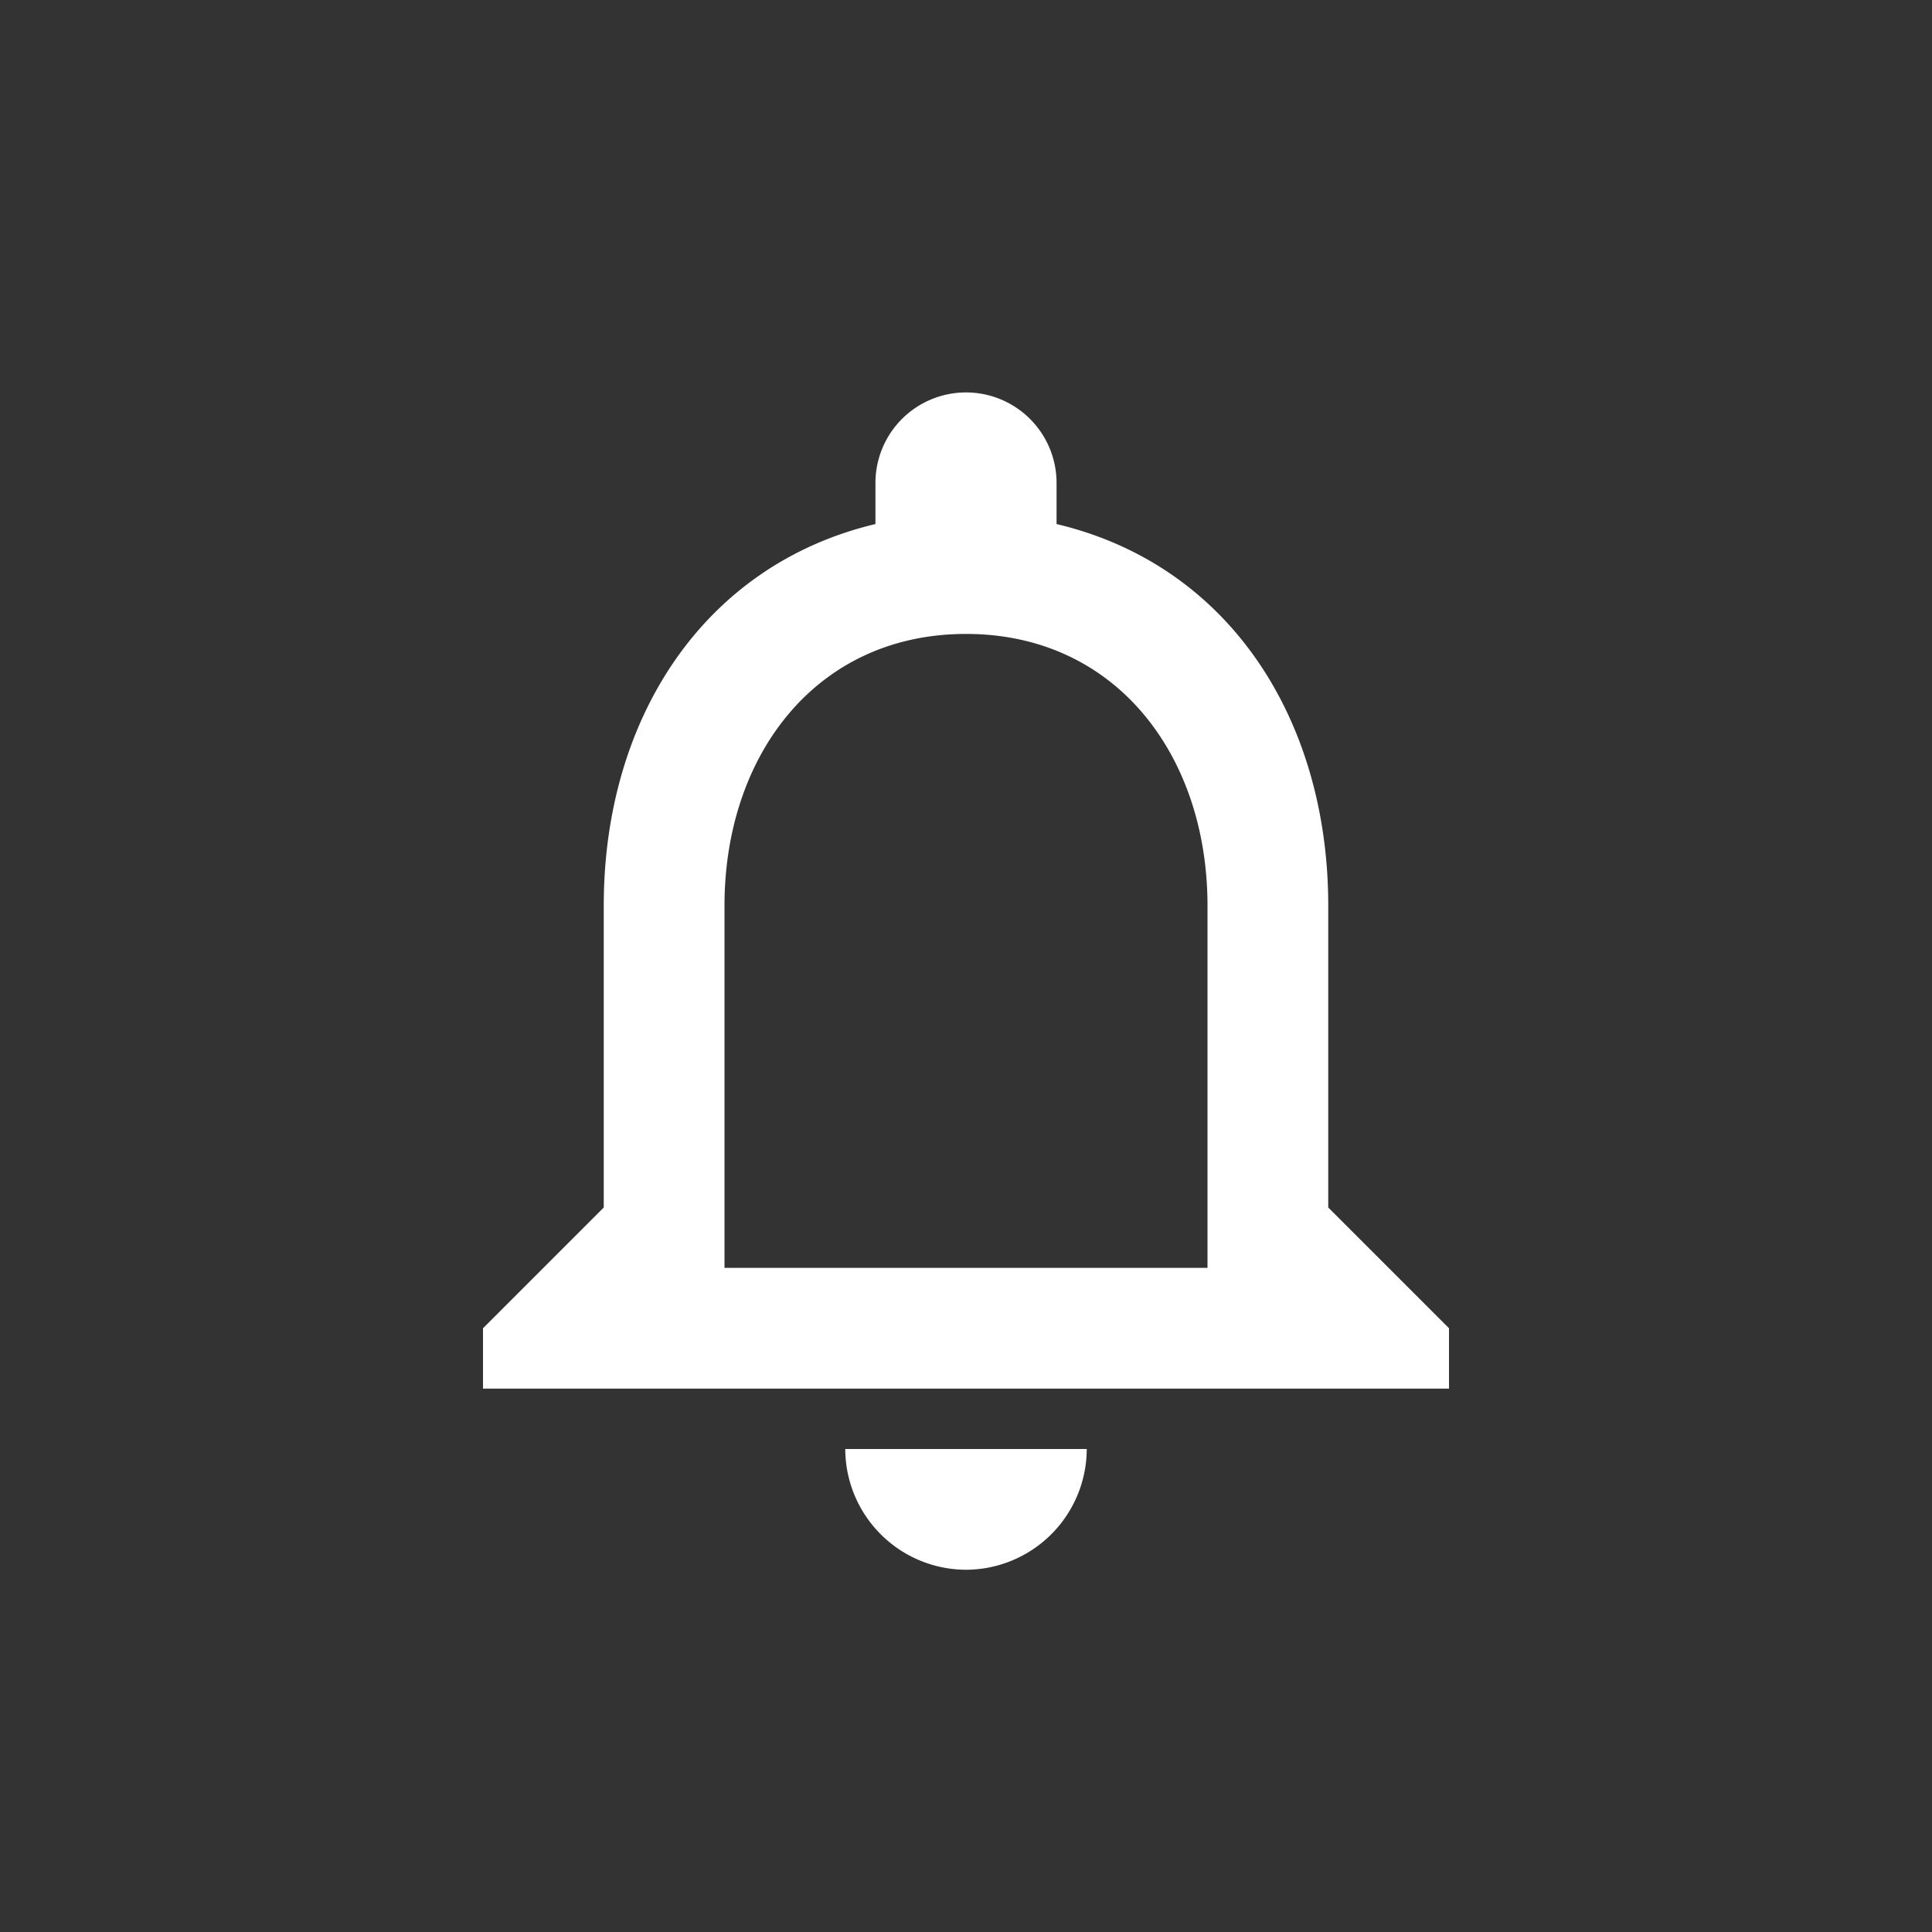 <svg id="icn_header_event" xmlns="http://www.w3.org/2000/svg" width="32" height="32" viewBox="0 0 32 32">
  <rect x="0" y="0" width="32" height="32" fill="#333333" stroke="none"/>
  <defs>
    <style>
      .cls-1, .cls-2 {
        fill: none;
      }

      .cls-1 {
        opacity: 0.16;
      }

      .cls-3 {
        fill: #fff;
      }
    </style>
  </defs>
  <g id="구성_요소_15_55" data-name="구성 요소 15 – 55">
    <g id="그룹_9" data-name="그룹 9" transform="translate(-0.283 -0.283)">
      <rect id="사각형_5634" data-name="사각형 5634" class="cls-1" width="32" height="32" rx="8" transform="translate(0.283 0.283)"/>
    </g>
    <g id="notifications_none_white_24dp" transform="translate(4 4)">
      <path id="패스_621" data-name="패스 621" class="cls-2" d="M0,0H24V24H0Z"/>
      <path id="패스_622" data-name="패스 622" class="cls-3" d="M12,22a2.006,2.006,0,0,0,2-2H10A2.006,2.006,0,0,0,12,22Zm6-6V11c0-3.07-1.63-5.64-4.5-6.32V4a1.5,1.5,0,0,0-3,0v.68C7.64,5.36,6,7.92,6,11v5L4,18v1H20V18Zm-2,1H8V11c0-2.48,1.51-4.5,4-4.5s4,2.02,4,4.5Z"/>
    </g>
  </g>
</svg>
